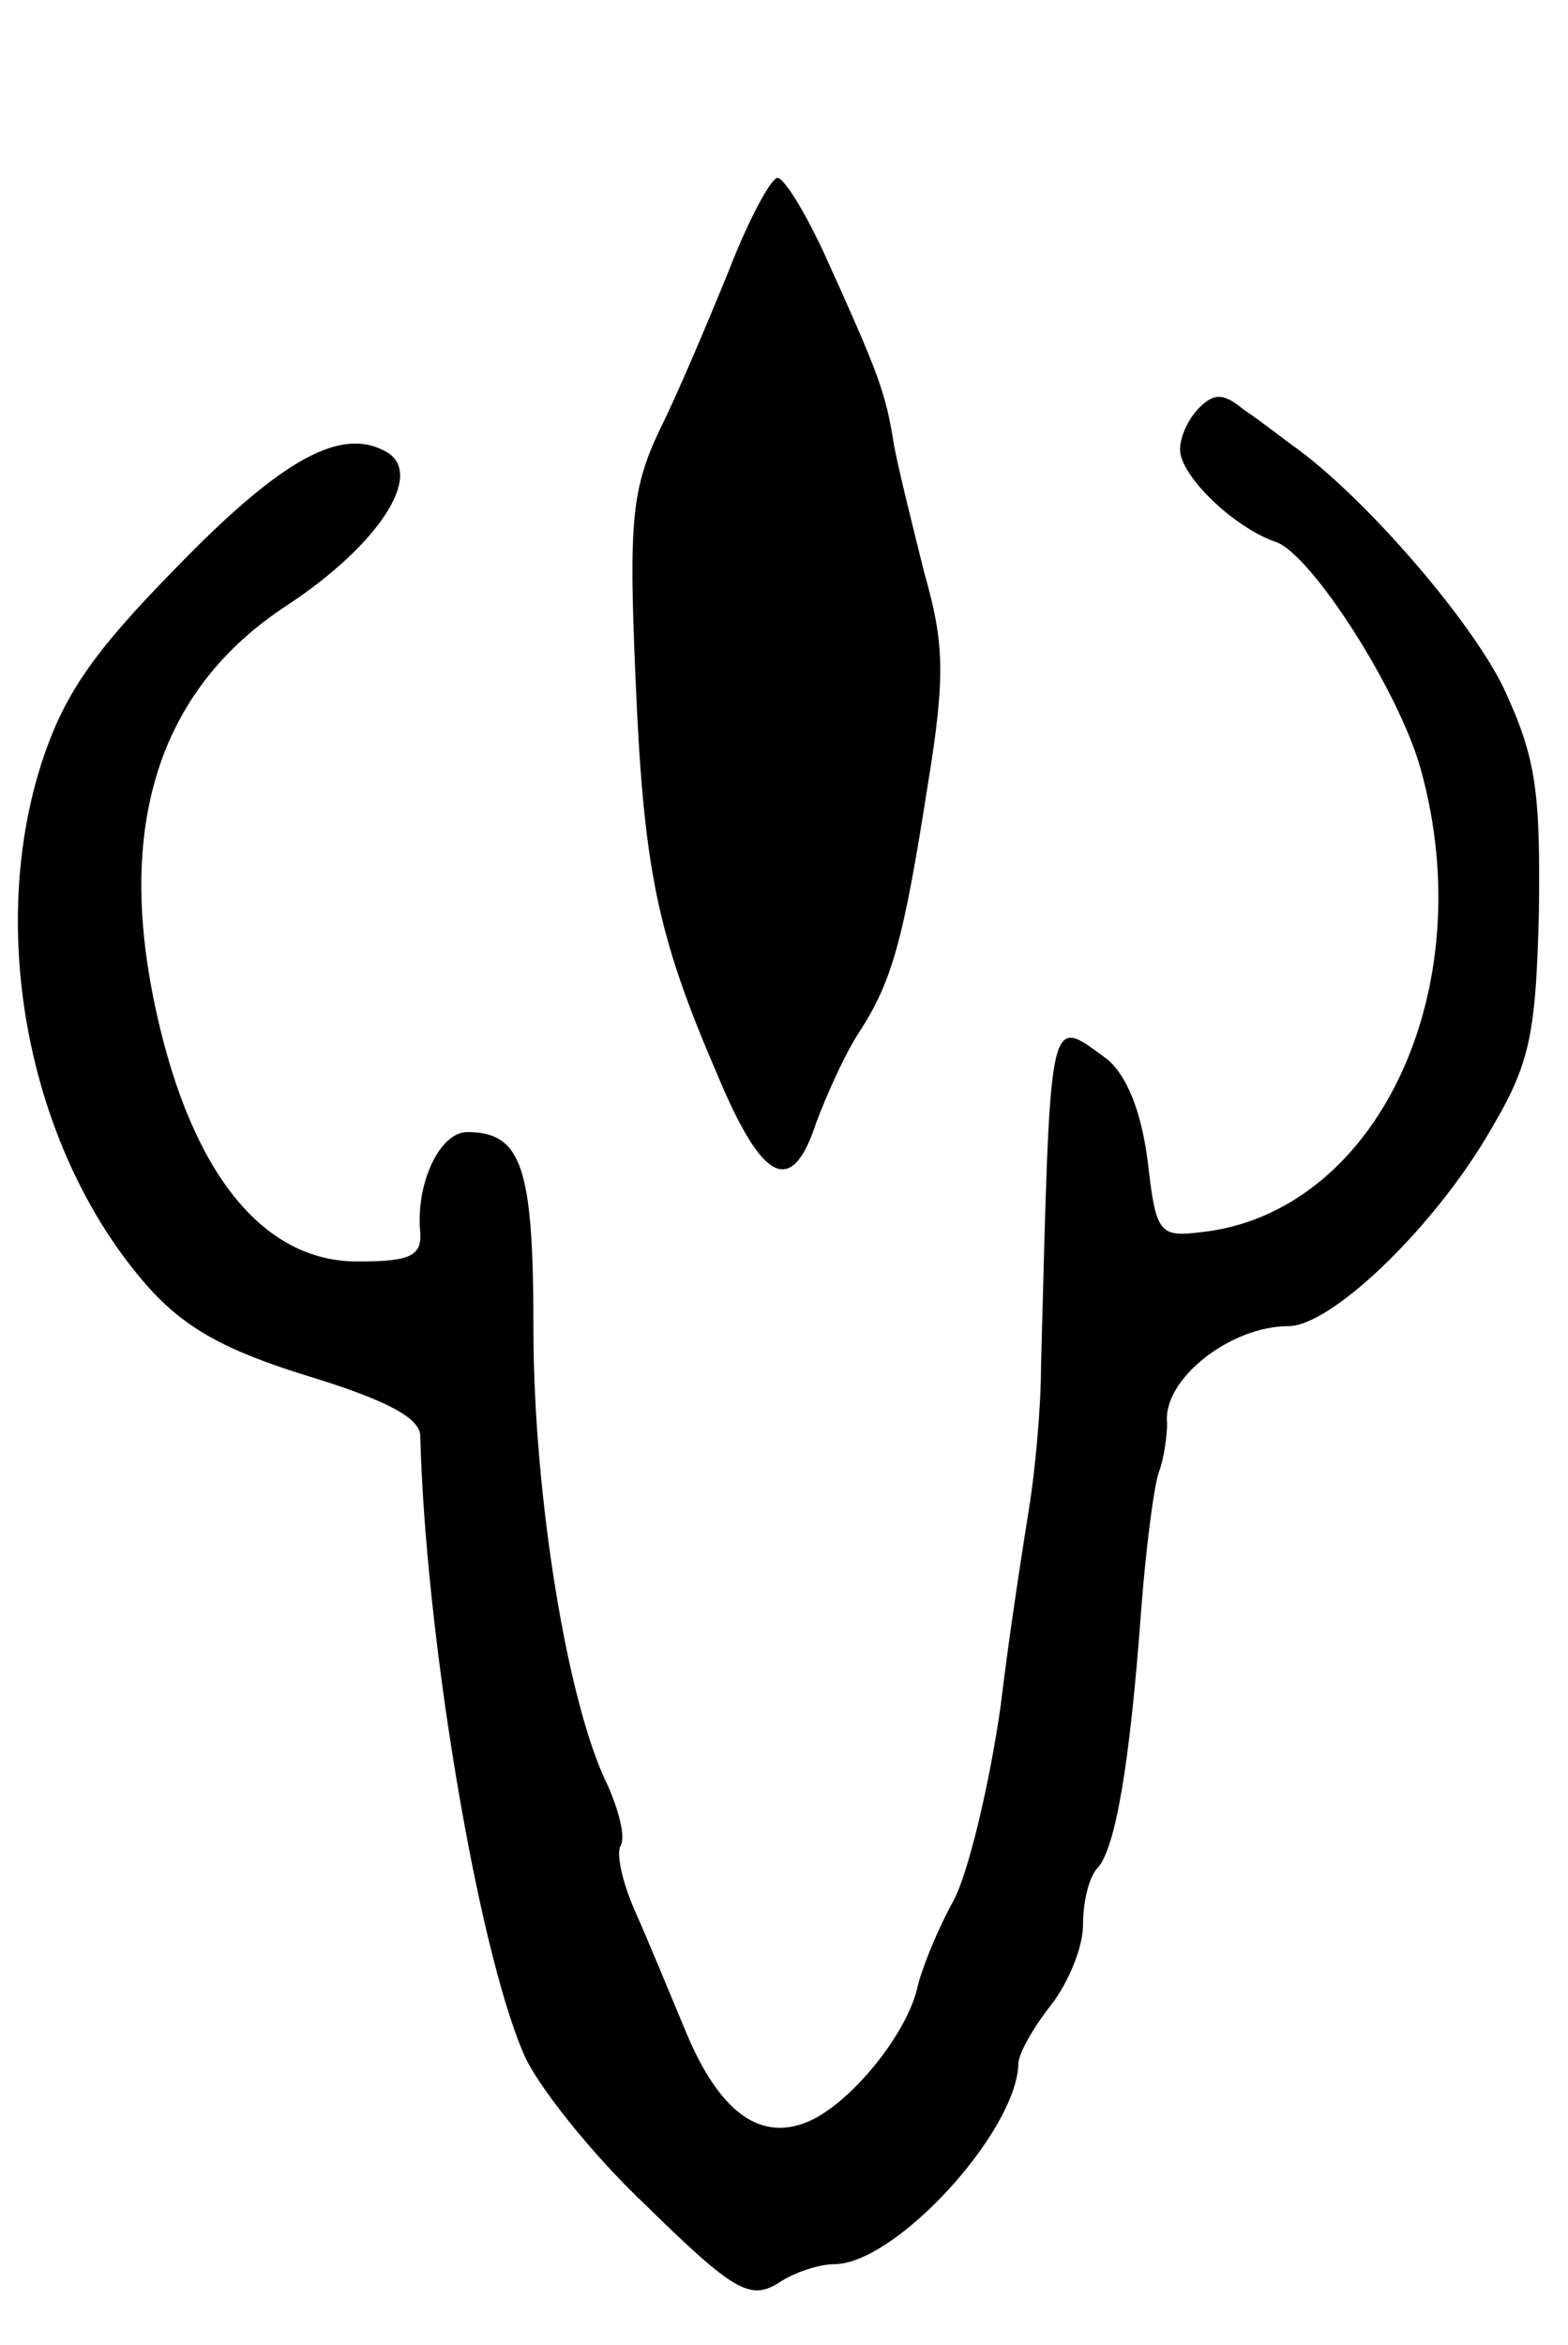 <svg version="1.0" xmlns="http://www.w3.org/2000/svg"
 width="97pt" height="145pt" viewBox="0 0 97 145"
 preserveAspectRatio="xMidYMid meet">
<g transform="translate(0,145) scale(0.1,-0.1)"
fill="#000000" stroke="none">
<path d="M451 1283 c-13 -32 -32 -77 -43 -99 -17 -36 -19 -56 -15 -150 5 -121
13 -161 51 -249 28 -67 46 -75 61 -29 6 16 17 41 26 55 21 32 28 58 43 154 11
67 10 88 -2 130 -7 28 -16 64 -19 80 -5 32 -9 43 -43 118 -12 26 -25 47 -29
47 -4 0 -18 -26 -30 -57z"/>
<path d="M742 1198 c-7 -7 -12 -18 -12 -26 0 -16 33 -48 59 -57 22 -7 77 -93
90 -141 38 -137 -28 -275 -137 -286 -25 -3 -27 0 -32 44 -4 31 -13 53 -25 63
-37 27 -35 34 -41 -190 0 -27 -4 -66 -7 -85 -3 -19 -12 -75 -18 -125 -7 -49
-20 -103 -29 -120 -9 -16 -20 -42 -23 -56 -8 -30 -44 -73 -70 -82 -28 -10 -52
8 -72 55 -10 24 -24 58 -32 76 -8 18 -12 36 -9 41 3 5 -1 21 -8 37 -25 50 -46
180 -46 282 0 100 -7 122 -41 122 -17 0 -32 -32 -29 -62 1 -15 -7 -18 -39 -18
-58 0 -102 54 -124 153 -26 116 1 201 81 253 56 37 84 80 62 94 -28 17 -65 -3
-131 -71 -52 -53 -70 -79 -84 -123 -33 -106 -6 -239 66 -321 23 -26 48 -40
100 -56 49 -15 69 -26 69 -37 3 -121 35 -315 64 -382 8 -19 42 -62 76 -94 54
-53 64 -58 81 -48 10 7 26 12 35 12 38 0 113 82 114 124 0 6 9 22 20 36 11 14
20 36 20 50 0 15 4 30 9 35 11 12 20 64 27 160 3 39 8 77 11 85 3 8 5 22 5 30
-3 27 39 60 75 60 26 0 87 58 122 116 27 45 31 60 33 140 1 76 -2 96 -22 139
-21 43 -88 120 -131 150 -8 6 -21 16 -30 22 -12 10 -18 10 -27 1z"/>
</g>
</svg>
